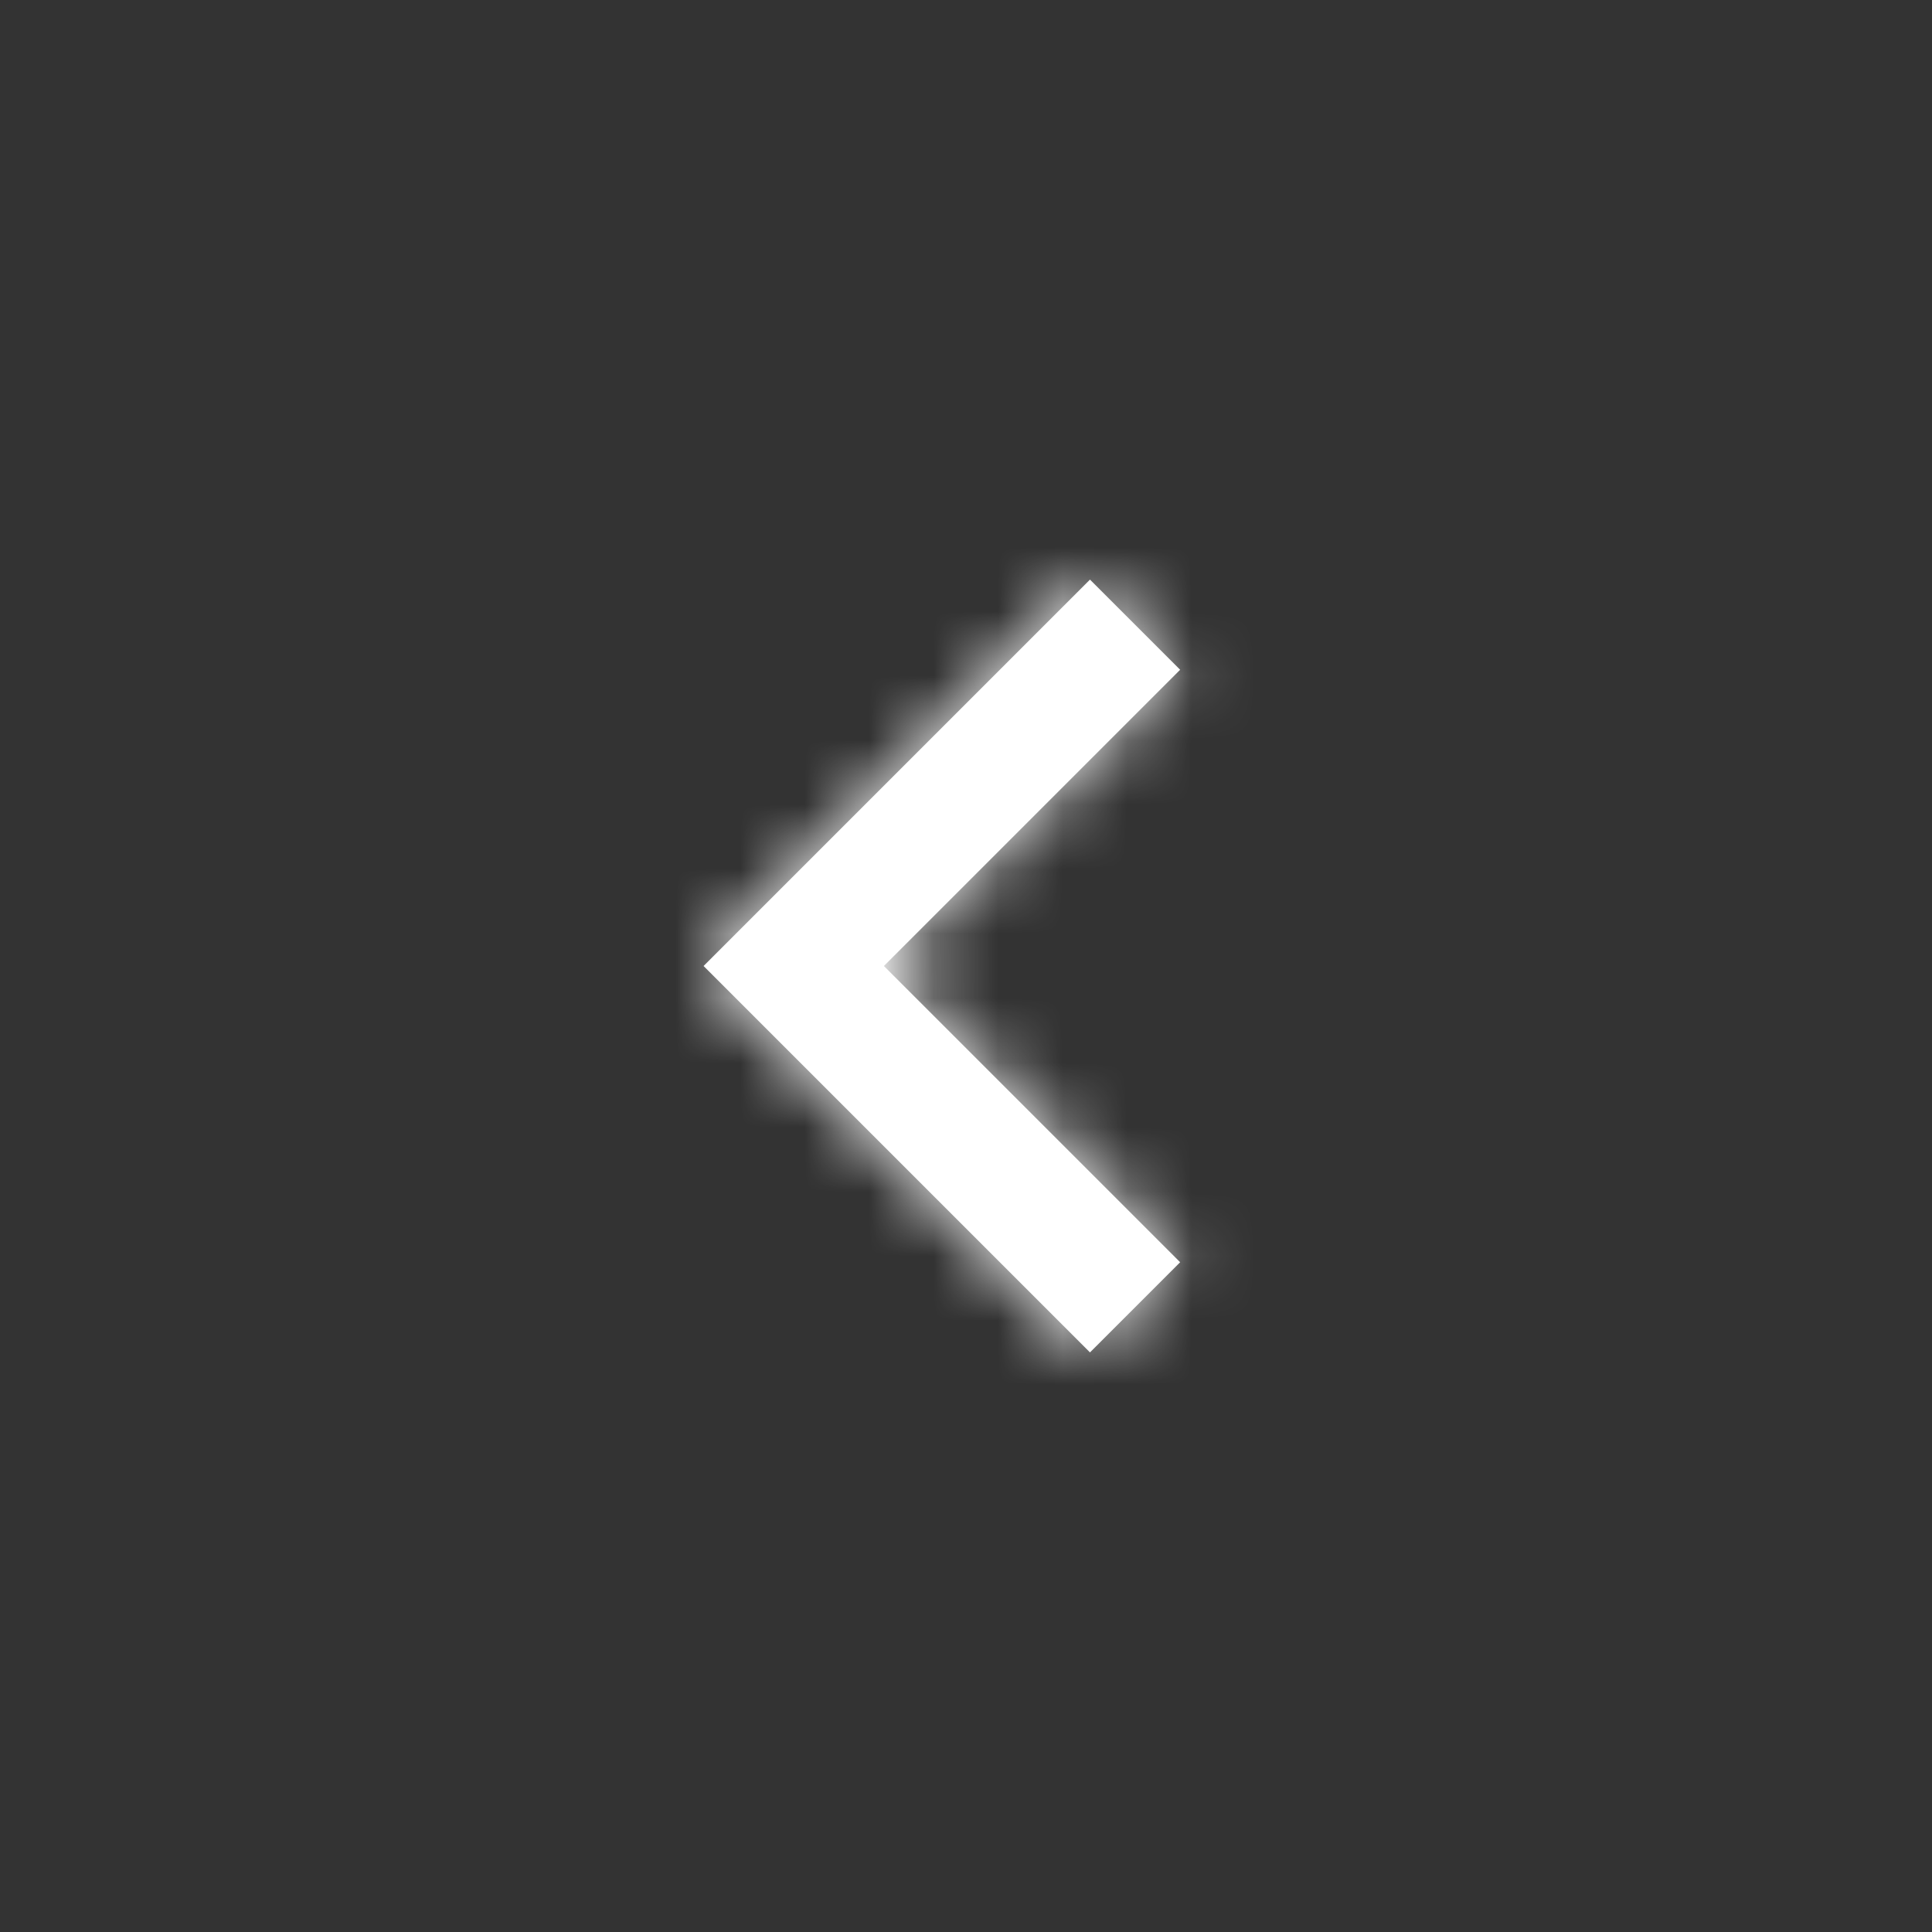 <svg width="30" height="30" viewBox="0 0 30 30" xmlns="http://www.w3.org/2000/svg" xmlns:xlink="http://www.w3.org/1999/xlink"><rect x="0" y="0" width="30" height="30" fill="#333333" stroke="none"/><title>Icon/chevron left</title><defs><path id="a" d="M8.325 1.4L6.925 0l-6 6 6 6 1.4-1.4-4.6-4.6z"/></defs><g transform="translate(10 9)" fill="#fff" fill-rule="evenodd"><mask id="b"><use xlink:href="#a"/></mask><use xlink:href="#a"/><g mask="url(#b)"><path d="M-6-6h24v24H-6z"/></g></g></svg>